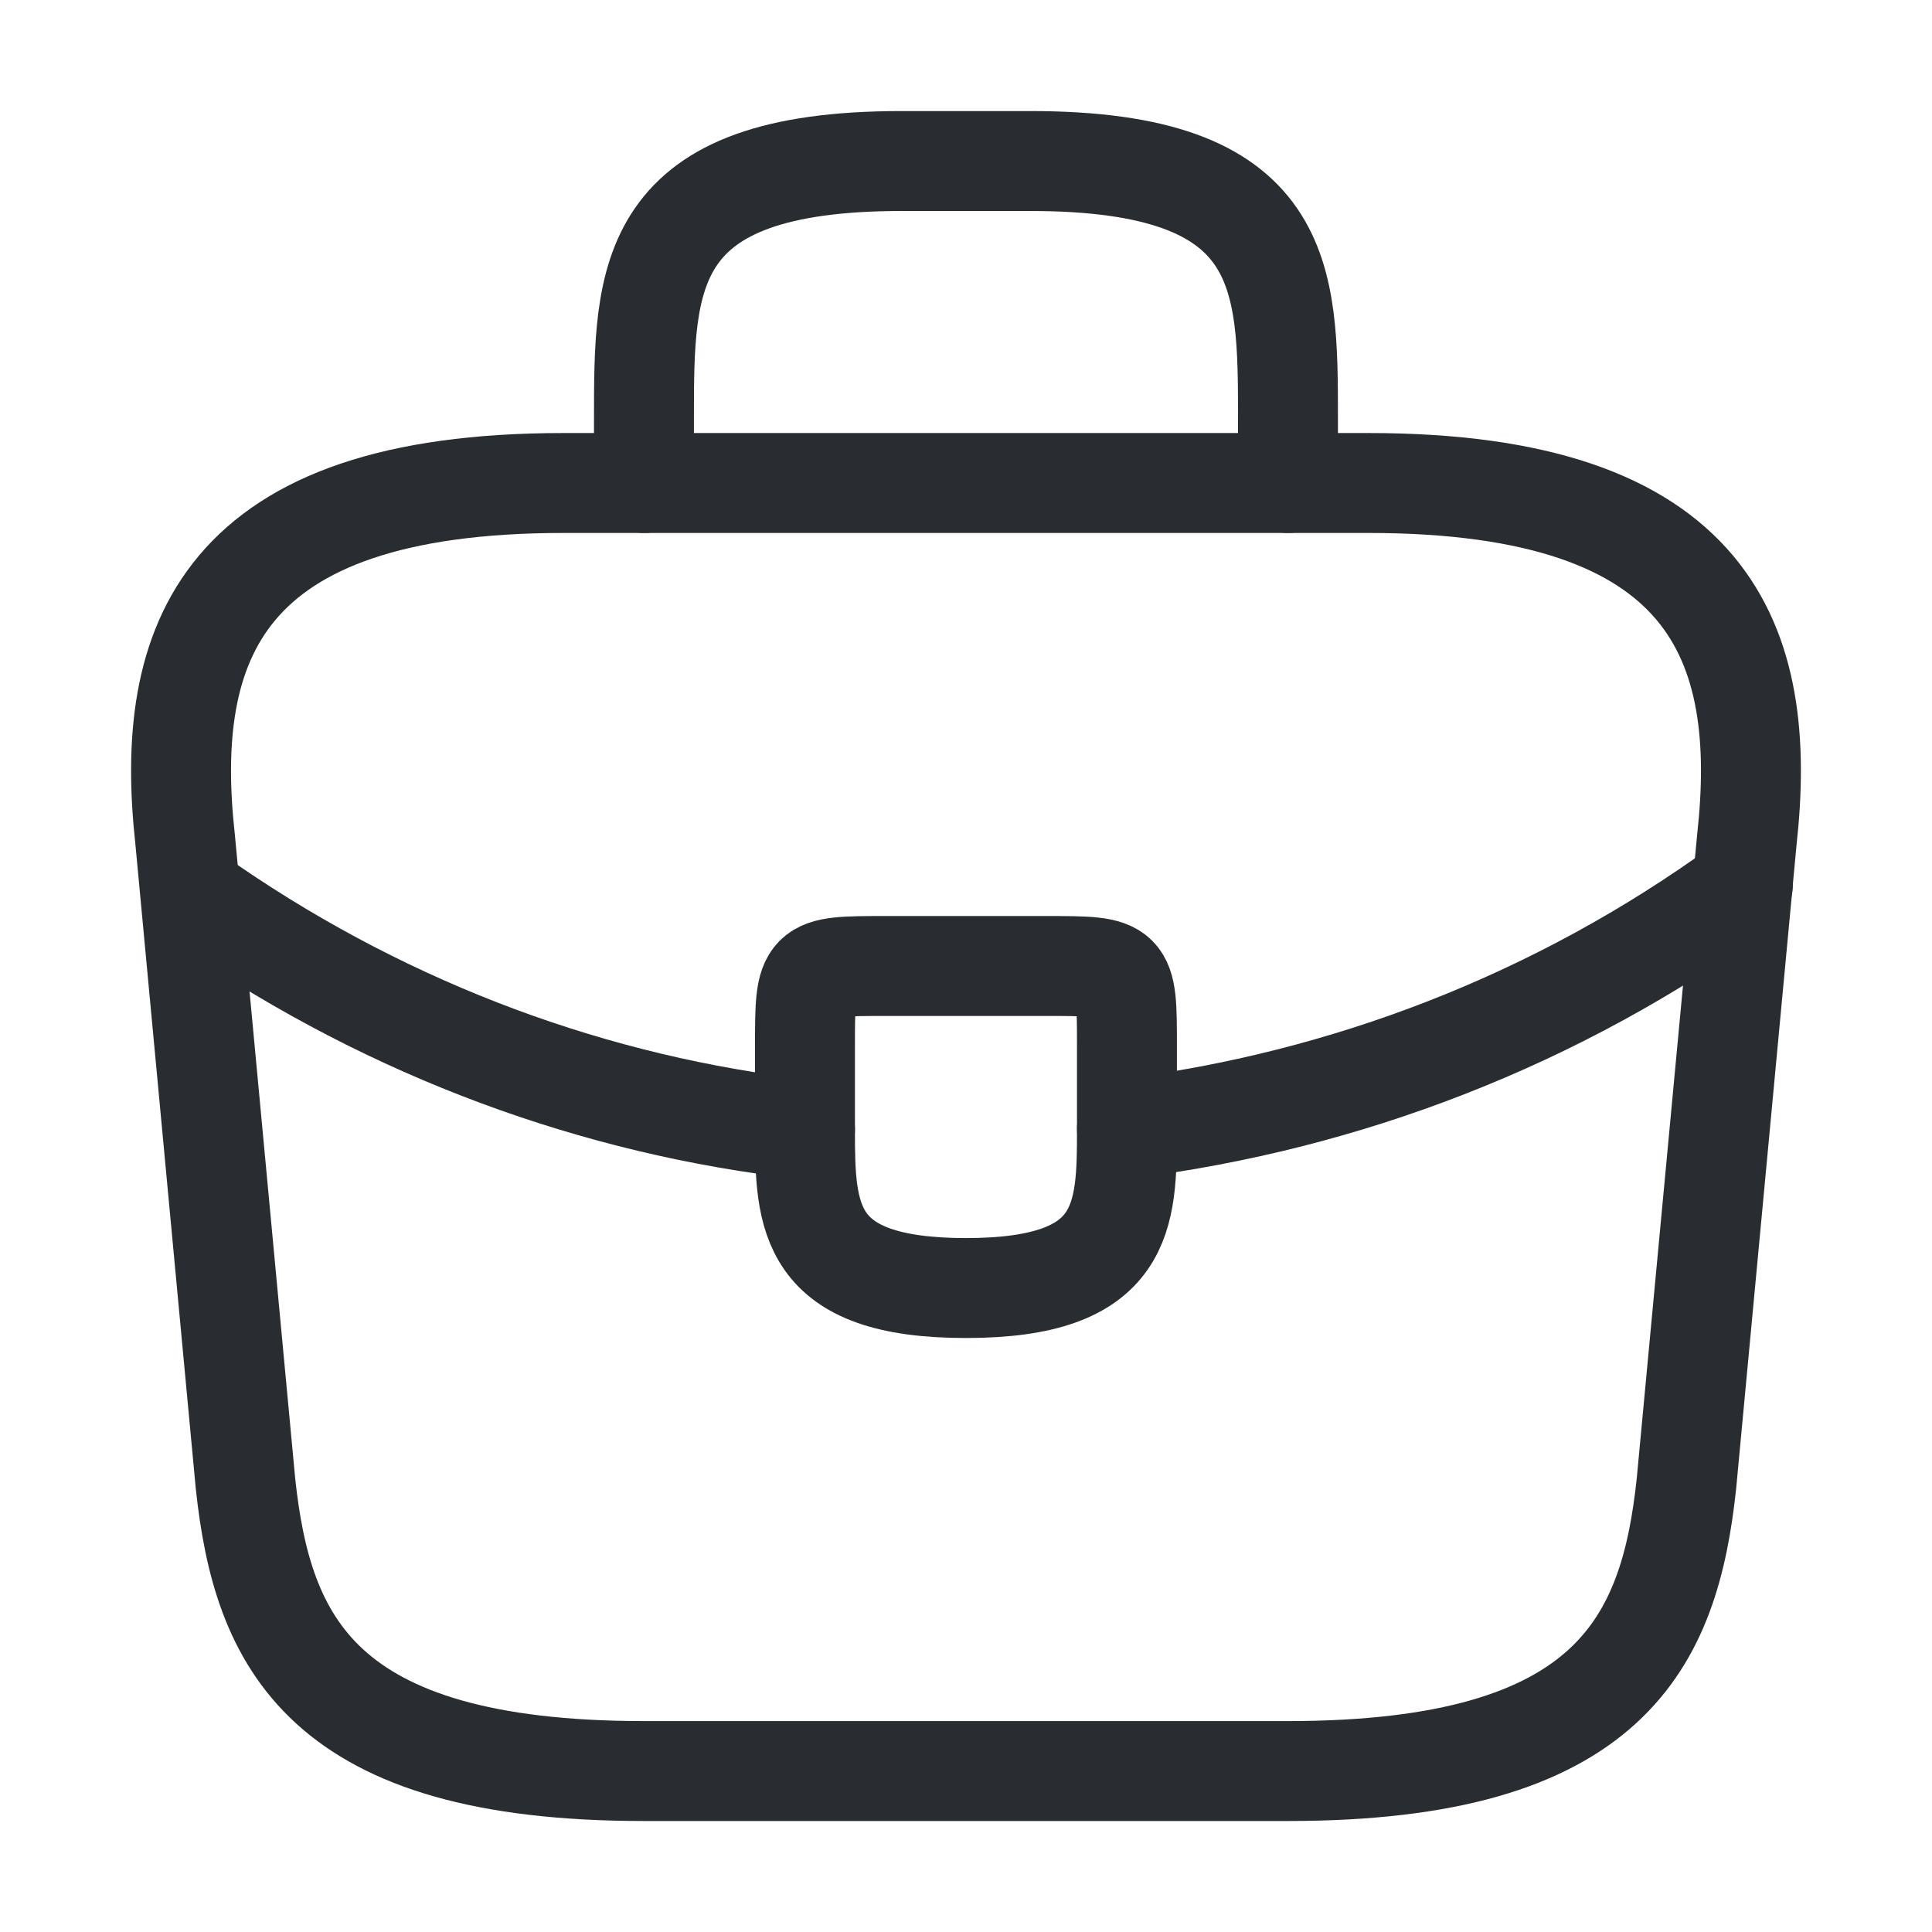 <svg width="29" height="29" viewBox="0 0 29 29" fill="none" xmlns="http://www.w3.org/2000/svg">
<g id="vuesax/linear/briefcase">
<g id="vuesax/linear/briefcase_2">
<g id="briefcase">
<path id="Vector" d="M9.666 26.584H19.333C24.191 26.584 25.061 24.638 25.314 22.27L26.221 12.603C26.547 9.655 25.701 7.25 20.541 7.25H8.458C3.299 7.25 2.453 9.655 2.779 12.603L3.685 22.27C3.939 24.638 4.809 26.584 9.666 26.584Z" stroke="#292D32" stroke-width="1.5" stroke-miterlimit="10" stroke-linecap="round" stroke-linejoin="round"/>
<path id="Vector_2" d="M9.666 7.25V6.284C9.666 4.145 9.666 2.417 13.533 2.417H15.466C19.333 2.417 19.333 4.145 19.333 6.284V7.25" stroke="#292D32" stroke-width="1.5" stroke-miterlimit="10" stroke-linecap="round" stroke-linejoin="round"/>
<path id="Vector_3" d="M16.916 15.709V16.917C16.916 16.929 16.916 16.929 16.916 16.941C16.916 18.258 16.904 19.334 14.5 19.334C12.107 19.334 12.083 18.27 12.083 16.953V15.709C12.083 14.5 12.083 14.5 13.291 14.5H15.708C16.916 14.5 16.916 14.5 16.916 15.709Z" stroke="#292D32" stroke-width="1.5" stroke-miterlimit="10" stroke-linecap="round" stroke-linejoin="round"/>
<path id="Vector_4" d="M26.16 13.292C23.369 15.322 20.179 16.53 16.916 16.941" stroke="#292D32" stroke-width="1.5" stroke-miterlimit="10" stroke-linecap="round" stroke-linejoin="round"/>
<path id="Vector_5" d="M3.166 13.618C5.884 15.479 8.954 16.603 12.083 16.953" stroke="#292D32" stroke-width="1.5" stroke-miterlimit="10" stroke-linecap="round" stroke-linejoin="round"/>
</g>
</g>
</g>
</svg>
